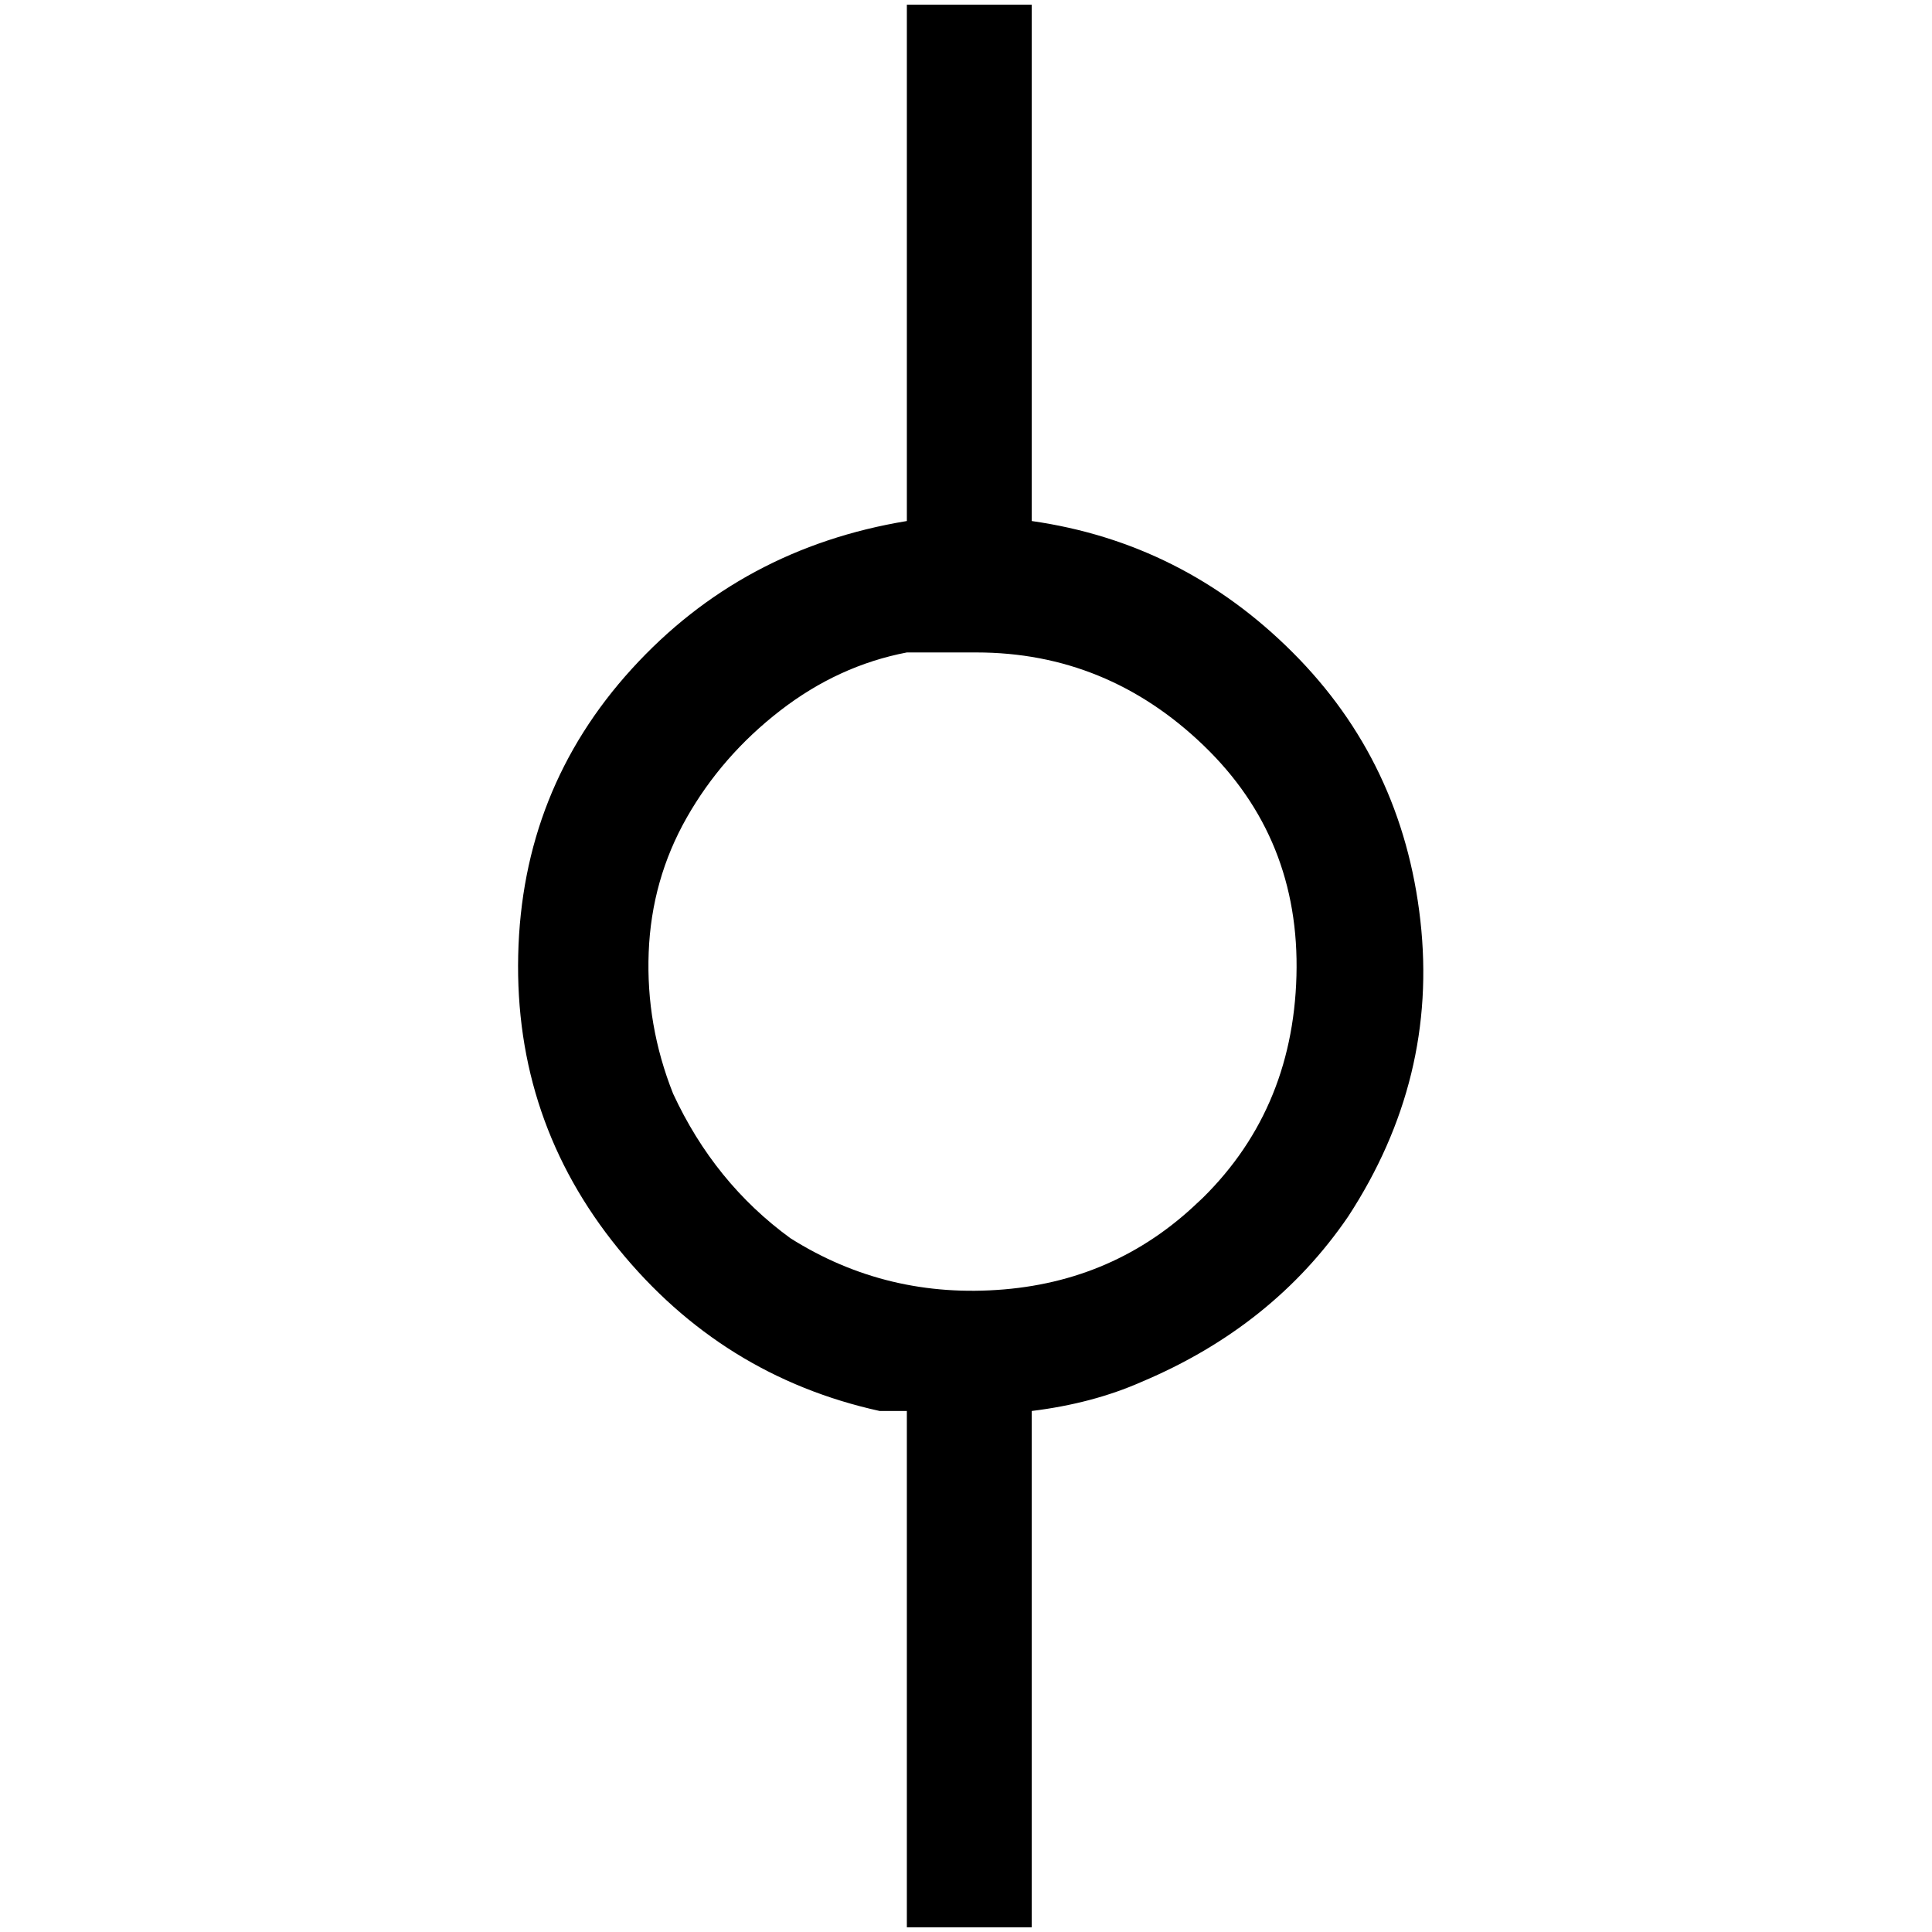 <?xml version="1.0" standalone="no"?>
<!DOCTYPE svg PUBLIC "-//W3C//DTD SVG 1.1//EN" "http://www.w3.org/Graphics/SVG/1.1/DTD/svg11.dtd" >
<svg xmlns="http://www.w3.org/2000/svg" xmlns:xlink="http://www.w3.org/1999/xlink" version="1.1" width="2048" height="2048" viewBox="-10 0 2058 2048">
   <path fill="currentColor"
d="M1367 690q-117 -117 -278 -140v-550h-133v550q-176 29 -293 157.5t-121 305t106.5 312.5t278.5 173h29v550h133v-550q65 -8 117 -31q140 -59 220 -176q96 -147 77 -315.5t-136 -285.5zM1272 1270q-88 88 -212.5 98.5t-227.5 -54.5q-81 -59 -125 -154q-29 -73 -26 -150.5
t40.5 -143.5t99.5 -114t135 -62h74q139 0 242 99t99 245.5t-106 242.5z" />
</svg>
